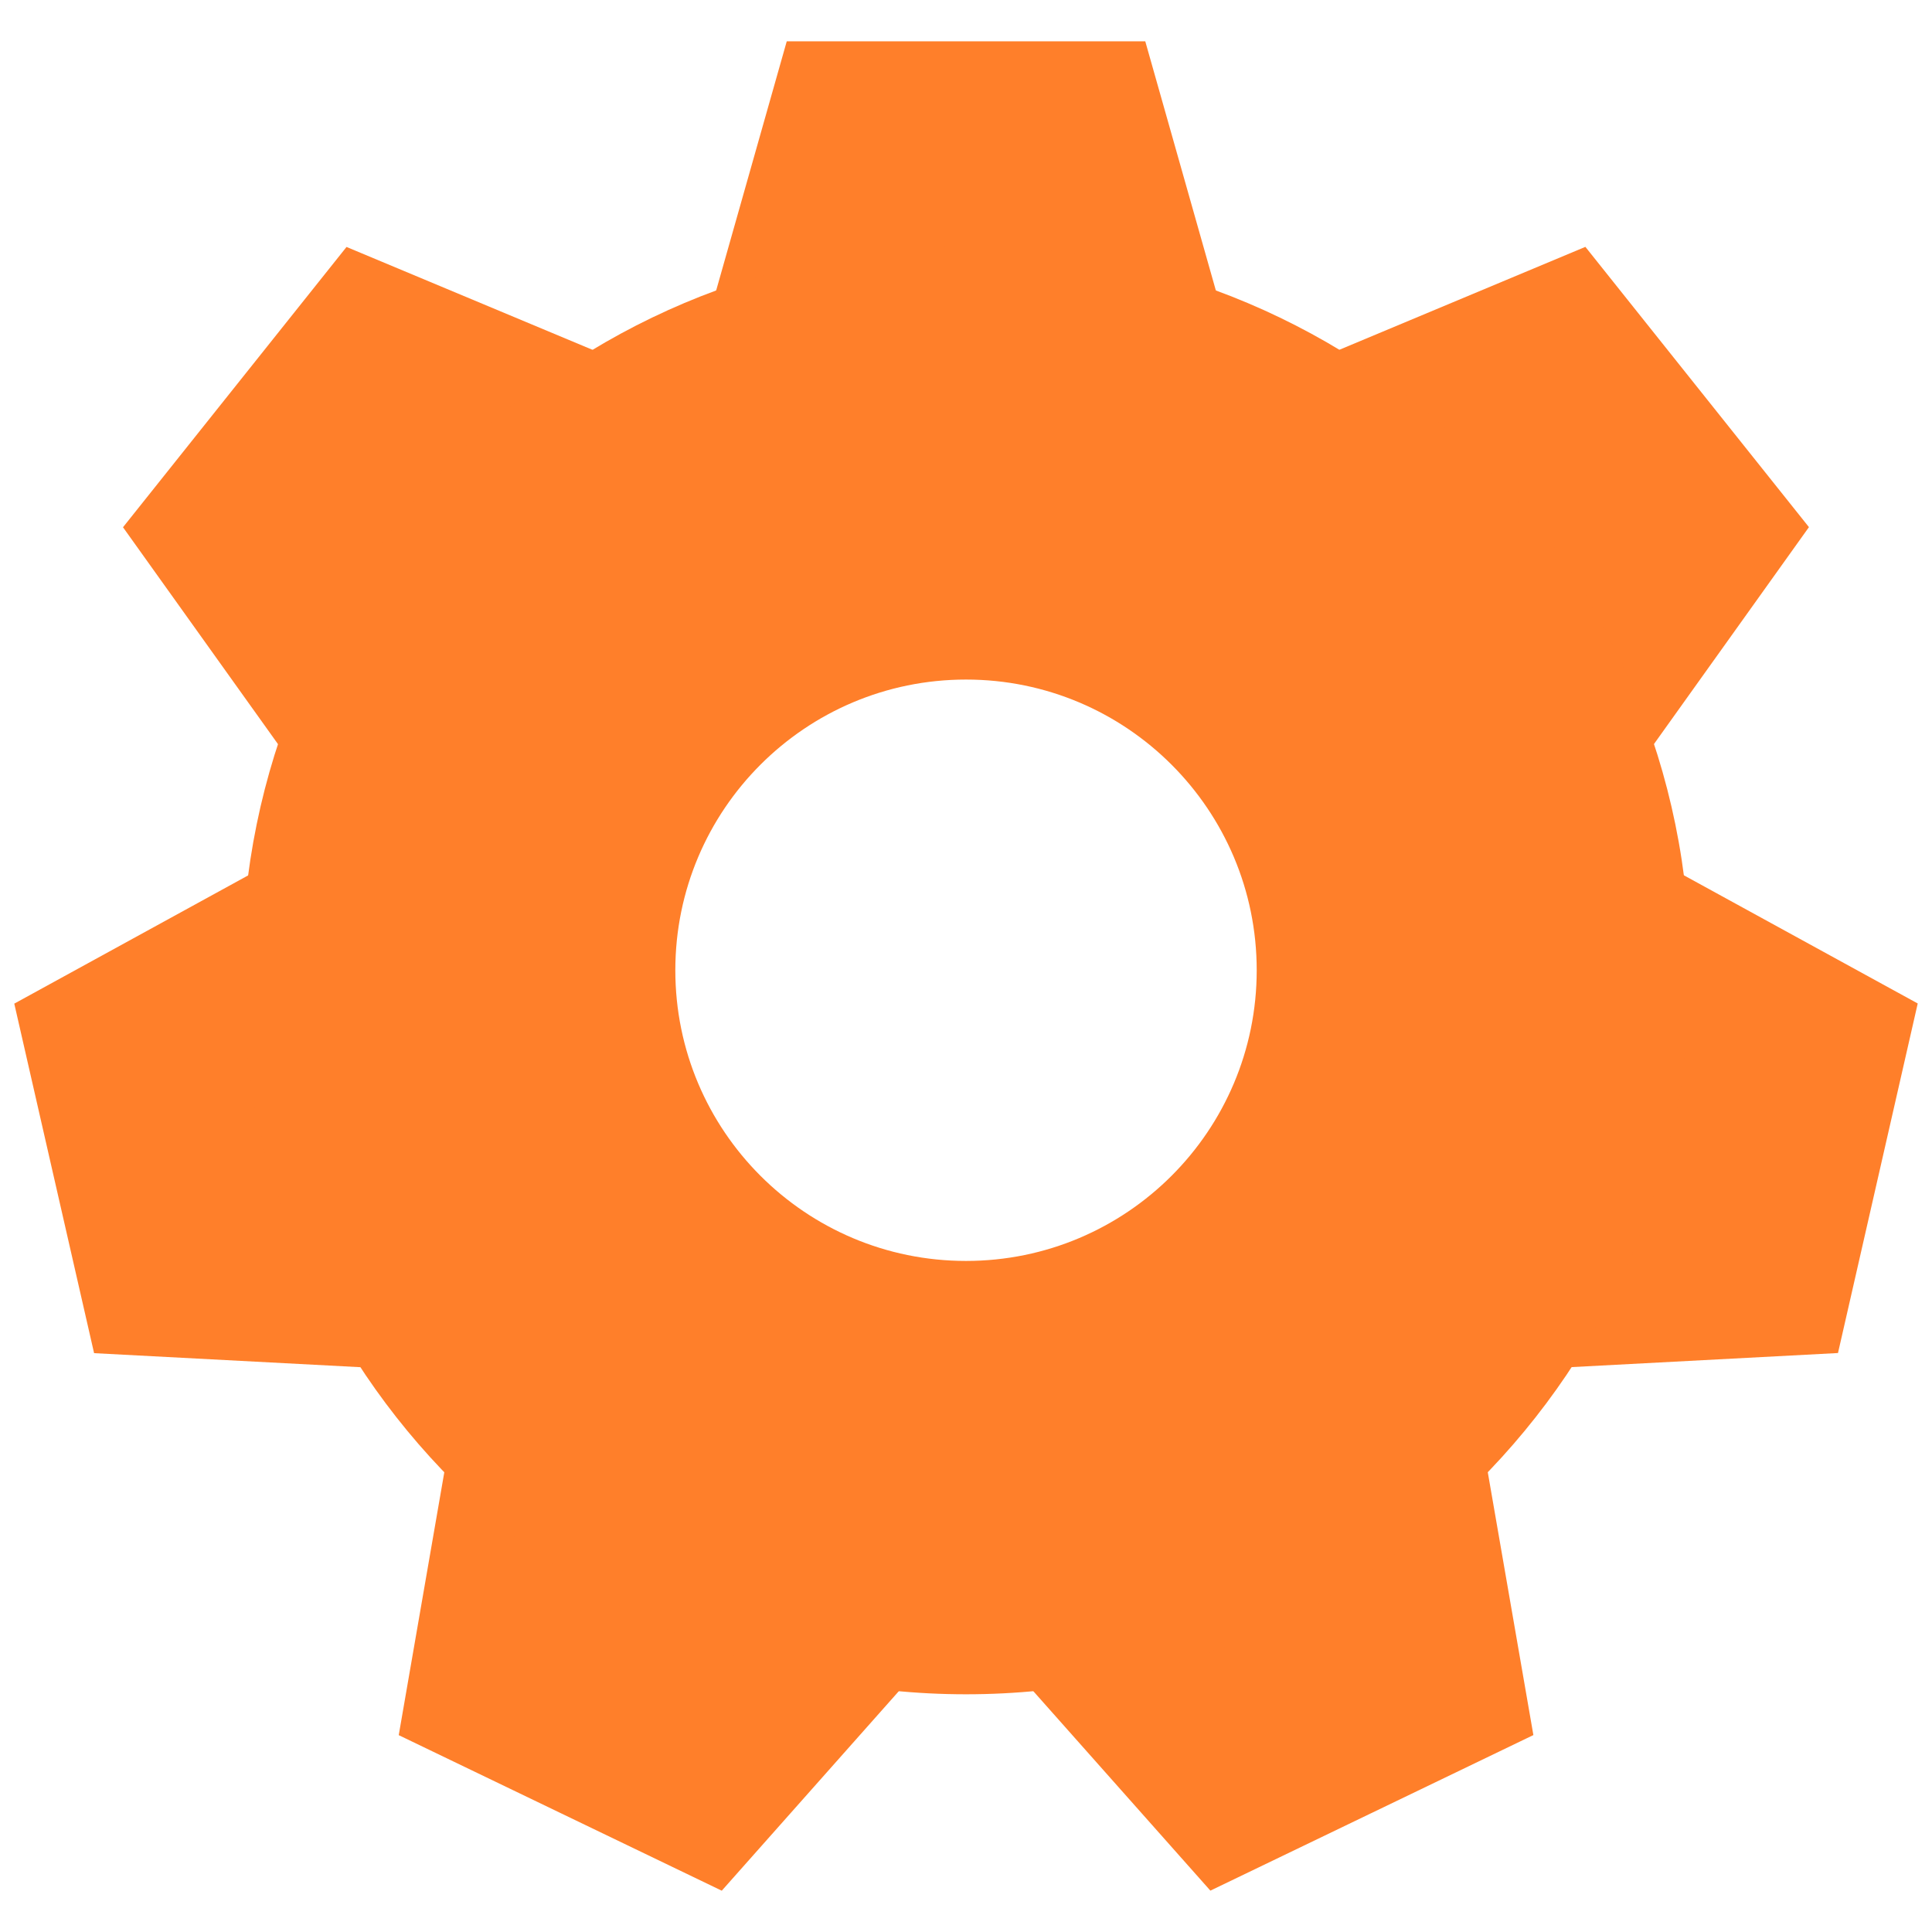 <?xml version="1.0" encoding="UTF-8" standalone="no"?>
<svg
   xmlns:dc="http://purl.org/dc/elements/1.1/"
   xmlns:cc="http://creativecommons.org/ns#"
   xmlns:rdf="http://www.w3.org/1999/02/22-rdf-syntax-ns#"
   xmlns:svg="http://www.w3.org/2000/svg"
   xmlns="http://www.w3.org/2000/svg"
   xmlns:sodipodi="http://sodipodi.sourceforge.net/DTD/sodipodi-0.dtd"
   xmlns:inkscape="http://www.inkscape.org/namespaces/inkscape"
   version="1.1"
   id="Layer_1"
   x="0px"
   y="0px"
   width="70"
   height="70"
   viewBox="0 0 101.5 101.5"
   enable-background="new 0 0 141 145"
   xml:space="preserve"
   inkscape:version="0.48.3.1 r9886"
   sodipodi:docname="gear.svg"
   inkscape:export-filename="/home/maartend/.gvfs/SFTP on webfaction/home/sbb/webapps/beta/sites/all/themes/sbbtheme/resources/css/css-img/gear.png"
   inkscape:export-xdpi="41.139999"
   inkscape:export-ydpi="41.139999"><defs
   id="defs21" /><sodipodi:namedview
   pagecolor="#ffffff"
   bordercolor="#666666"
   borderopacity="1"
   objecttolerance="10"
   gridtolerance="10"
   guidetolerance="10"
   inkscape:pageopacity="0"
   inkscape:pageshadow="2"
   inkscape:window-width="1440"
   inkscape:window-height="876"
   id="namedview19"
   showgrid="false"
   inkscape:zoom="2.36"
   inkscape:cx="-115.24179"
   inkscape:cy="33.558621"
   inkscape:window-x="0"
   inkscape:window-y="24"
   inkscape:window-maximized="1"
   inkscape:current-layer="Layer_1"
   fit-margin-top="0"
   fit-margin-left="0"
   fit-margin-right="0"
   fit-margin-bottom="0" />







<g
   id="g3000"
   style="fill:#ff7f2a;fill-opacity:1"
   transform="translate(-19.965,-21.83)"><polygon
     id="polygon3"
     points="85.799,44 80.133,24 70.792,24 70.639,24 61.298,24 55.632,44 "
     style="fill:#ff7f2a;fill-opacity:1" /><polygon
     id="polygon5"
     points="38.875,64.6 20.715,74.557 22.794,83.664 22.828,83.812 24.908,92.92 45.588,94.01 "
     style="fill:#ff7f2a;fill-opacity:1" /><polygon
     id="polygon7"
     points="44.45,92.583 40.913,112.988 49.33,117.041 49.467,117.107 57.884,121.16 71.63,105.67 "
     style="fill:#ff7f2a;fill-opacity:1" /><polygon
     id="polygon9"
     points="69.805,105.669 83.554,121.157 91.97,117.104 92.108,117.038 100.523,112.984 96.983,92.58 "
     style="fill:#ff7f2a;fill-opacity:1" /><polygon
     id="polygon11"
     points="95.844,94.006 116.526,92.913 118.604,83.805 118.638,83.656 120.715,74.549 102.554,64.595 "
     style="fill:#ff7f2a;fill-opacity:1" /><polygon
     id="polygon13"
     points="102.96,66.375 115,49.524 109.175,42.221 109.079,42.101 103.255,34.799 84.149,42.792 "
     style="fill:#ff7f2a;fill-opacity:1" /><polygon
     id="polygon15"
     points="57.277,42.794 38.17,34.804 32.346,42.107 32.25,42.227 26.427,49.53 38.468,66.38 "
     style="fill:#ff7f2a;fill-opacity:1" /><path
     id="path17"
     d="m 70.716,34.764 c -21.008,0 -38.039,17.031 -38.039,38.039 0,21.008 17.03,38.038 38.039,38.038 21.007,0 38.038,-17.03 38.038,-38.038 0,-21.008 -17.031,-38.039 -38.038,-38.039 z m 0,53.311 c -8.435,0 -15.272,-6.837 -15.272,-15.272 0,-8.435 6.838,-15.272 15.272,-15.272 8.434,0 15.272,6.837 15.272,15.272 0,8.435 -6.838,15.272 -15.272,15.272 z"
     style="fill:#ff7f2a;fill-opacity:1"
     inkscape:connector-curvature="0" /></g>
</svg>